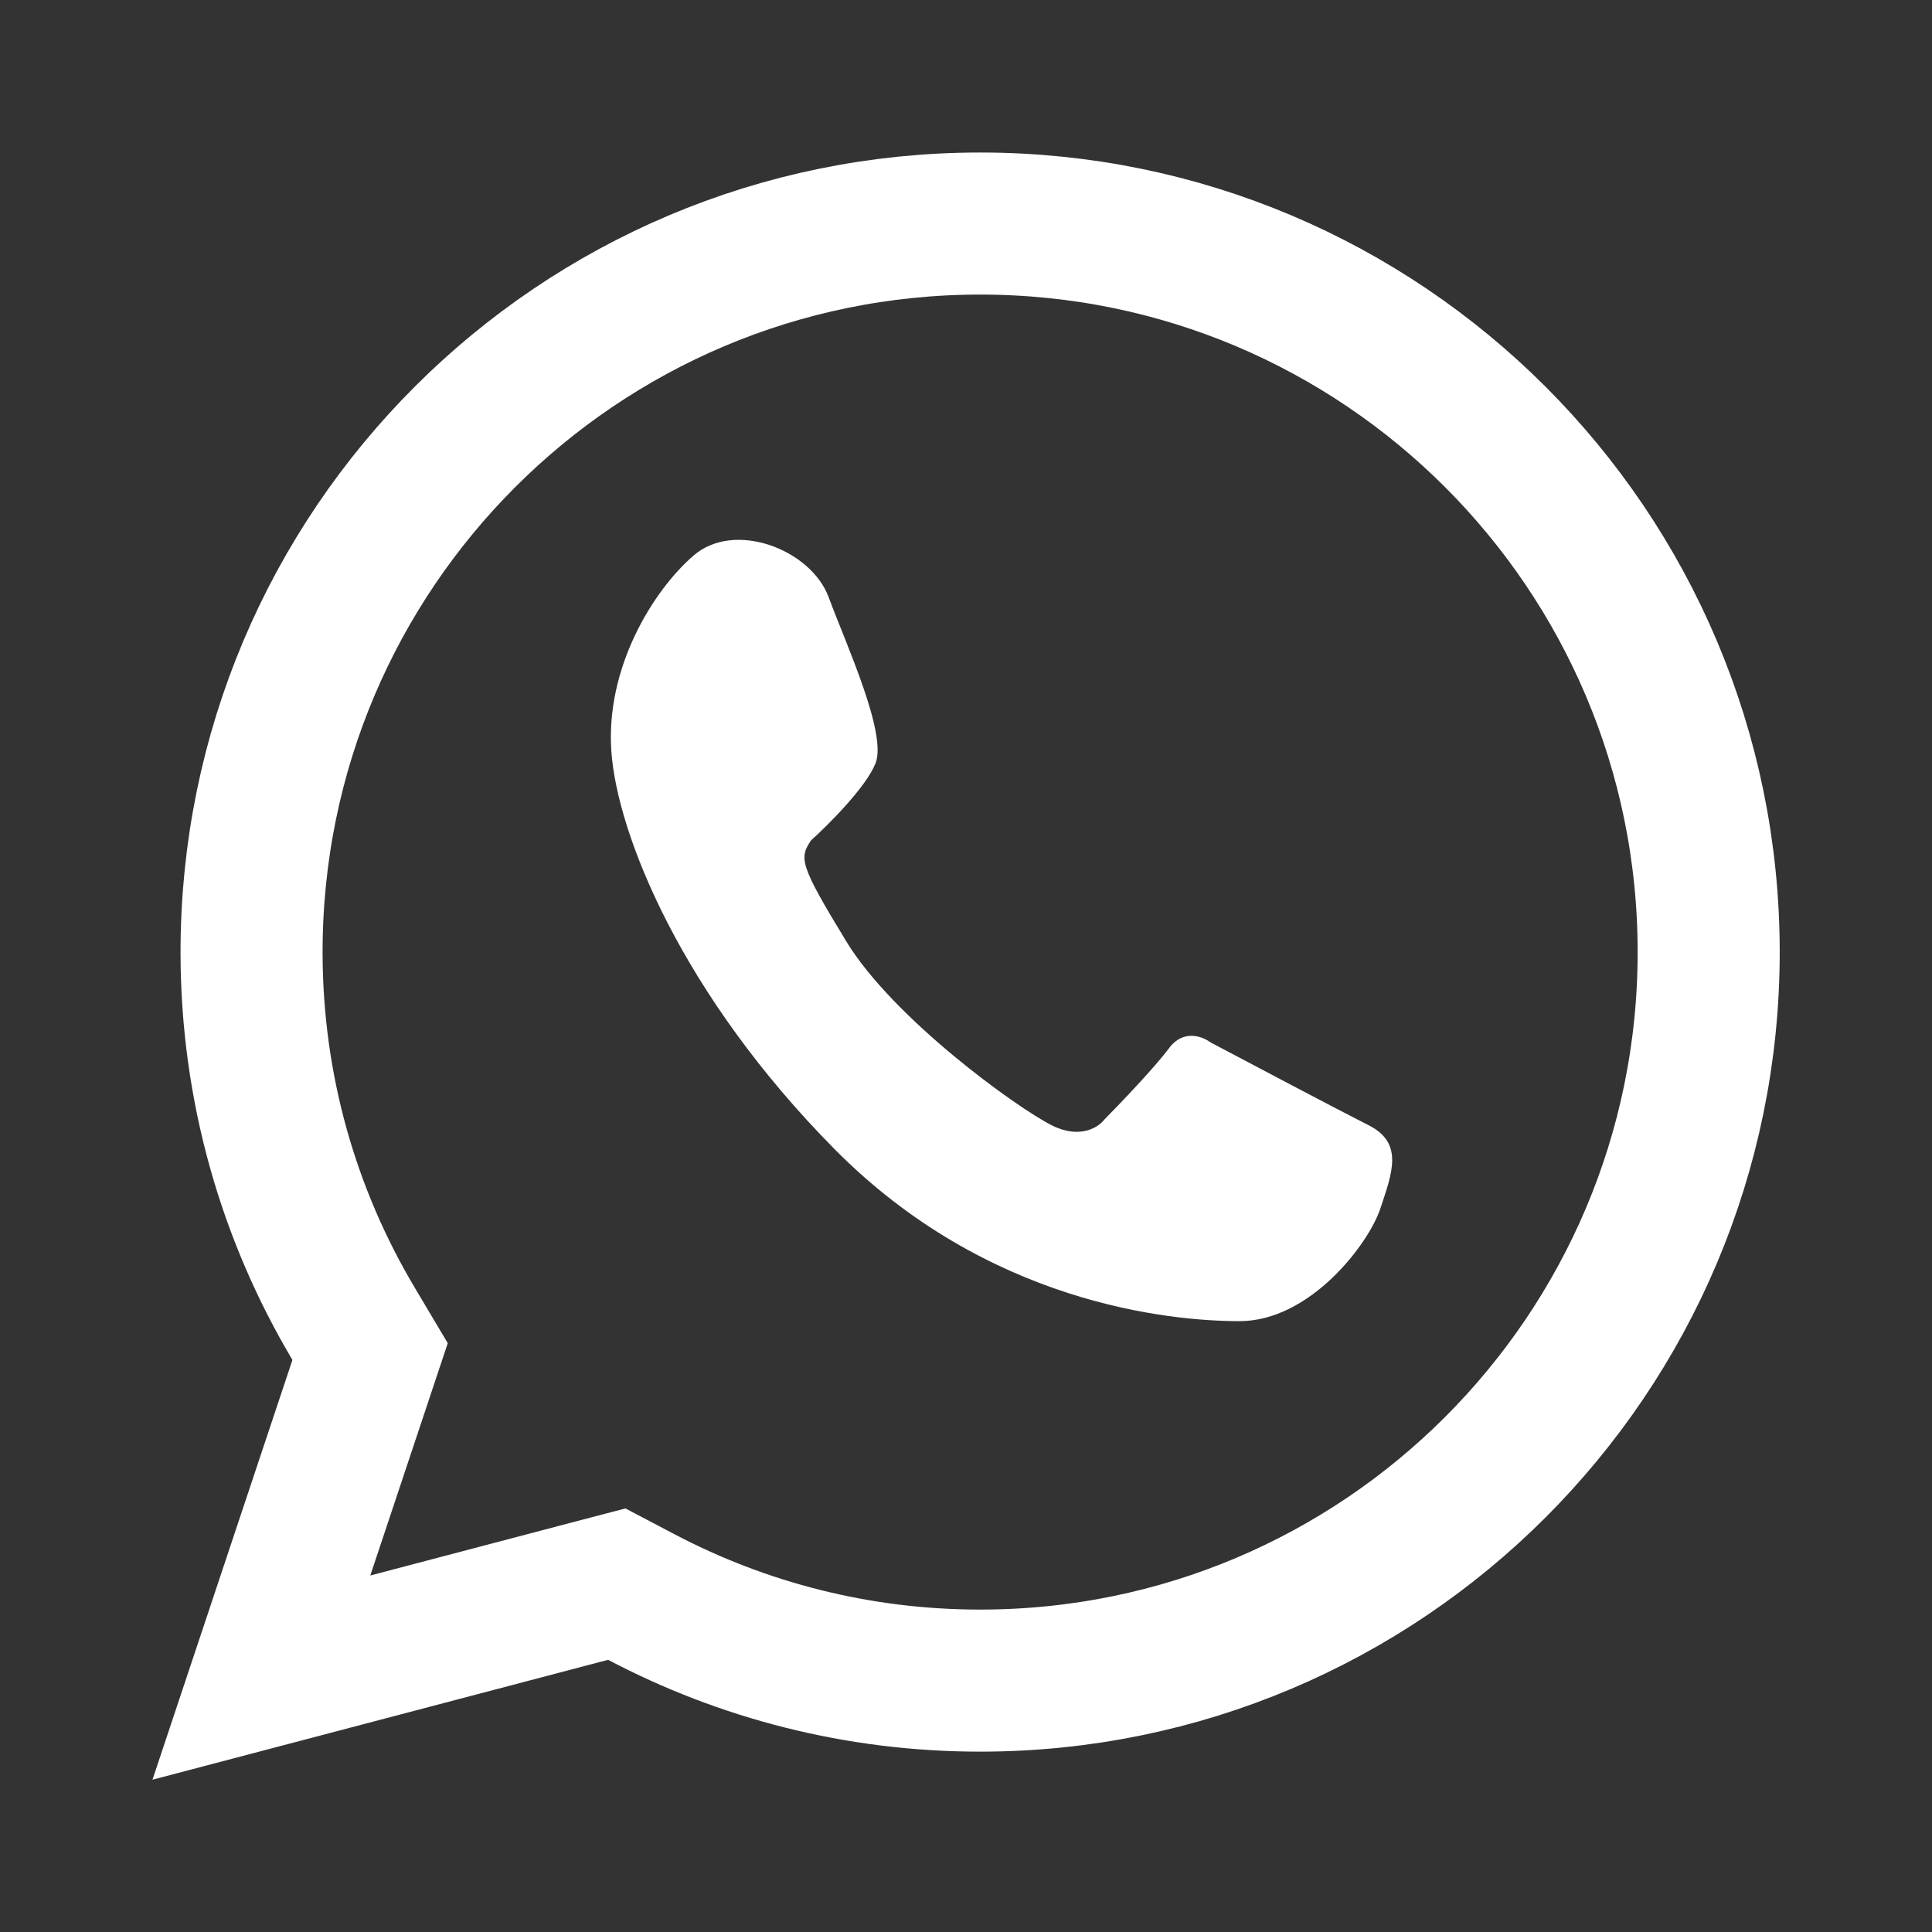 <svg width="34" height="34" viewBox="0 0 34 34" fill="none" xmlns="http://www.w3.org/2000/svg">
<rect x="0" y="0" width="34" height="34" fill="#333333" stroke="none"/>
<path d="M4.6 29.523L6.332 24.328L6.513 23.785L6.221 23.294C5.082 21.379 4.427 19.146 4.427 16.755C4.427 9.674 10.168 3.934 17.249 3.934C24.33 3.934 30.07 9.674 30.07 16.755C30.07 23.836 24.33 29.576 17.249 29.576C15.093 29.576 13.066 29.042 11.284 28.104L10.854 27.878L10.384 28.001L4.6 29.523Z" stroke="white" stroke-width="2.5"/>
<path d="M15.408 13.432C15.243 13.85 14.582 14.511 14.272 14.79C14.065 15.103 14.065 15.208 14.892 16.565C15.718 17.923 17.888 19.49 18.508 19.803C19.004 20.054 19.334 19.838 19.438 19.699C19.713 19.42 20.326 18.78 20.574 18.445C20.822 18.111 21.159 18.237 21.297 18.341C22.02 18.724 23.591 19.553 24.087 19.803C24.707 20.117 24.5 20.639 24.293 21.265C24.087 21.892 23.054 23.25 21.814 23.25C20.574 23.25 17.371 22.937 14.685 20.221C11.999 17.505 10.862 14.685 10.759 13.223C10.655 11.761 11.482 10.403 12.205 9.777C12.928 9.15 14.272 9.672 14.582 10.508C14.892 11.343 15.615 12.91 15.408 13.432Z" fill="white"/>
</svg>
